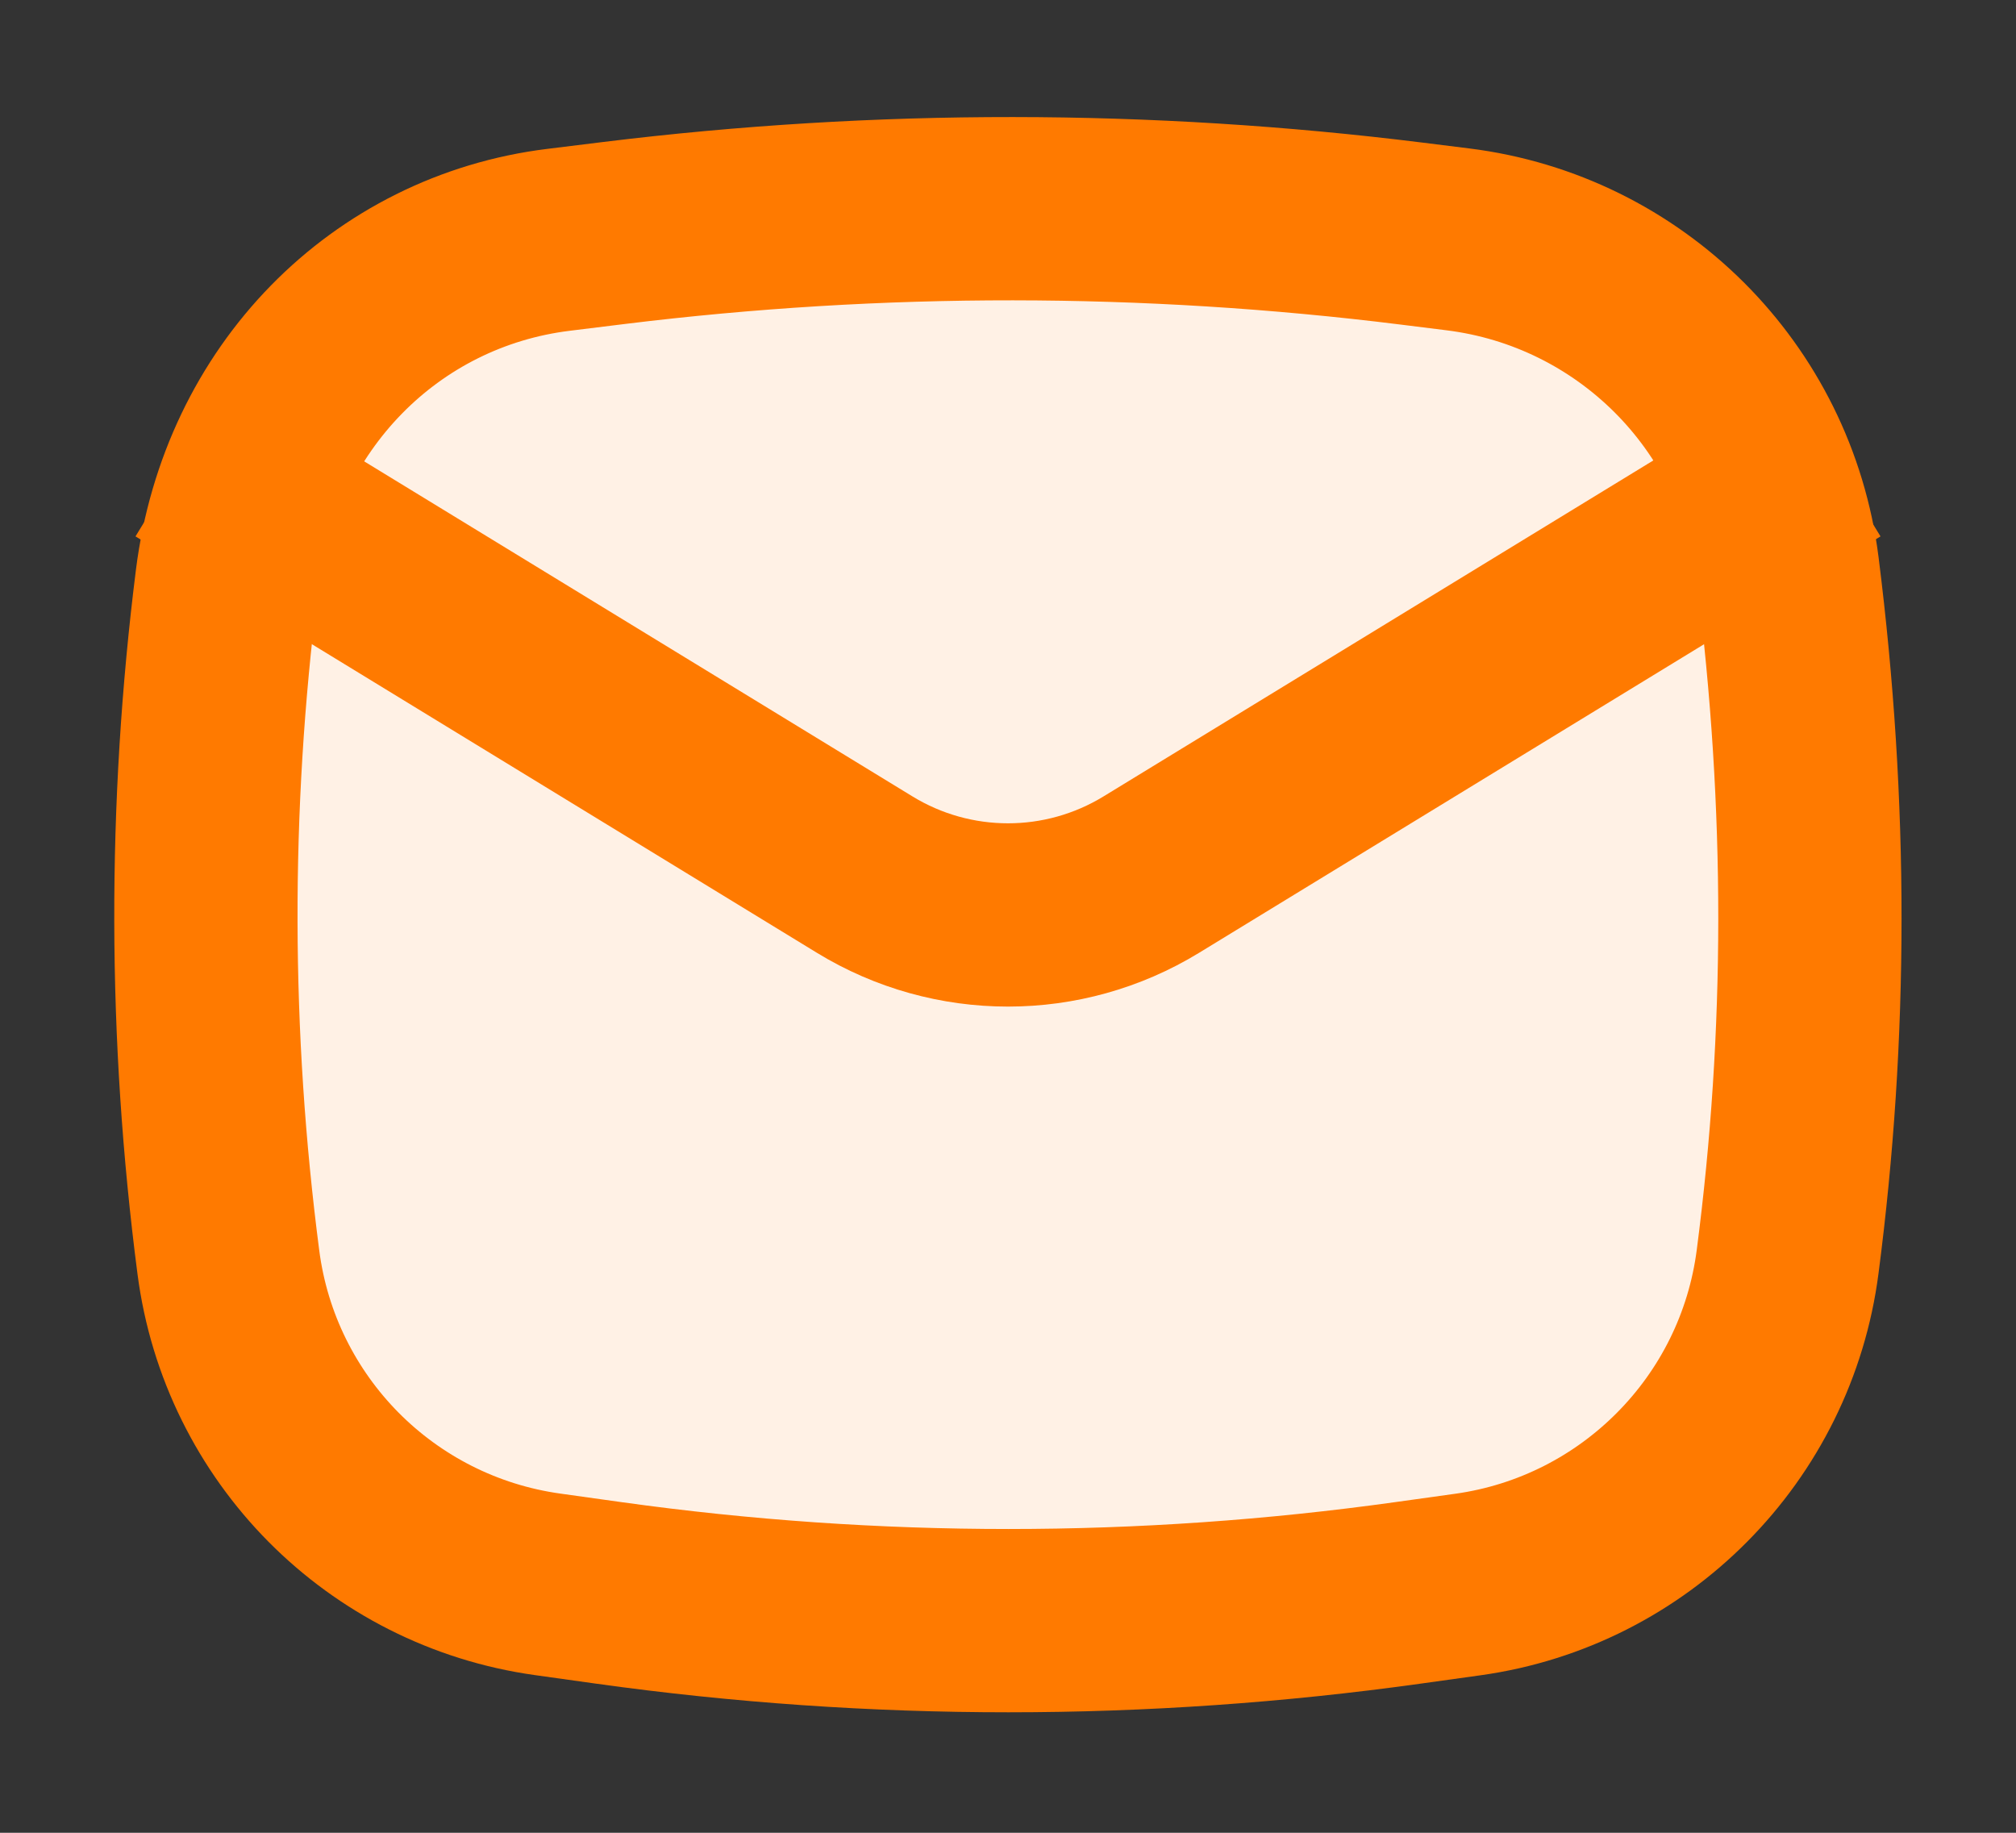 <?xml version="1.0" encoding="UTF-8"?>
<svg width="22px" height="20px" viewBox="0 0 22 20" version="1.1" xmlns="http://www.w3.org/2000/svg" xmlns:xlink="http://www.w3.org/1999/xlink">
    <rect x="0" y="0" width="22" height="20" fill="#333333" stroke="none"/>
    <title>CC7DD7BF-2978-464C-92B1-0AD070FCA8FD</title>
    <g id="Main" stroke="none" stroke-width="1" fill="none" fill-rule="evenodd">
        <g id="Timeline-Actions-Icons" transform="translate(-437, -109)" stroke="#FF7A00" stroke-width="2">
            <g id="Icons-/-Email-Sent" transform="translate(437, 109)">
                <g id="Group-47" transform="translate(0, 1)">
                    <path d="M6.704,1.542 C9.593,1.187 12.515,1.189 15.404,1.549 L15.404,1.549 L15.909,1.612 C16.849,1.729 17.689,2.157 18.325,2.791 C18.96,3.425 19.389,4.265 19.508,5.205 C19.834,7.791 19.83,10.294 19.508,12.767 C19.39,13.68 18.973,14.498 18.358,15.118 C17.743,15.739 16.93,16.164 16.018,16.291 L16.018,16.291 L15.365,16.382 C12.473,16.786 9.54,16.786 6.648,16.383 L6.648,16.383 L5.976,16.289 C5.066,16.162 4.254,15.739 3.64,15.12 C3.026,14.5 2.61,13.684 2.492,12.773 C2.171,10.305 2.165,7.807 2.476,5.339 C2.602,4.342 3.032,3.468 3.671,2.815 C4.308,2.164 5.152,1.733 6.096,1.617 L6.096,1.617 Z" id="Rectangle" fill="#FFF1E5"></path>
                    <path d="M20,4 L12.564,8.544 C11.604,9.131 10.396,9.131 9.436,8.544 L2,4" id="Path"></path>
                </g>
            </g>
        </g>
    </g>
</svg>